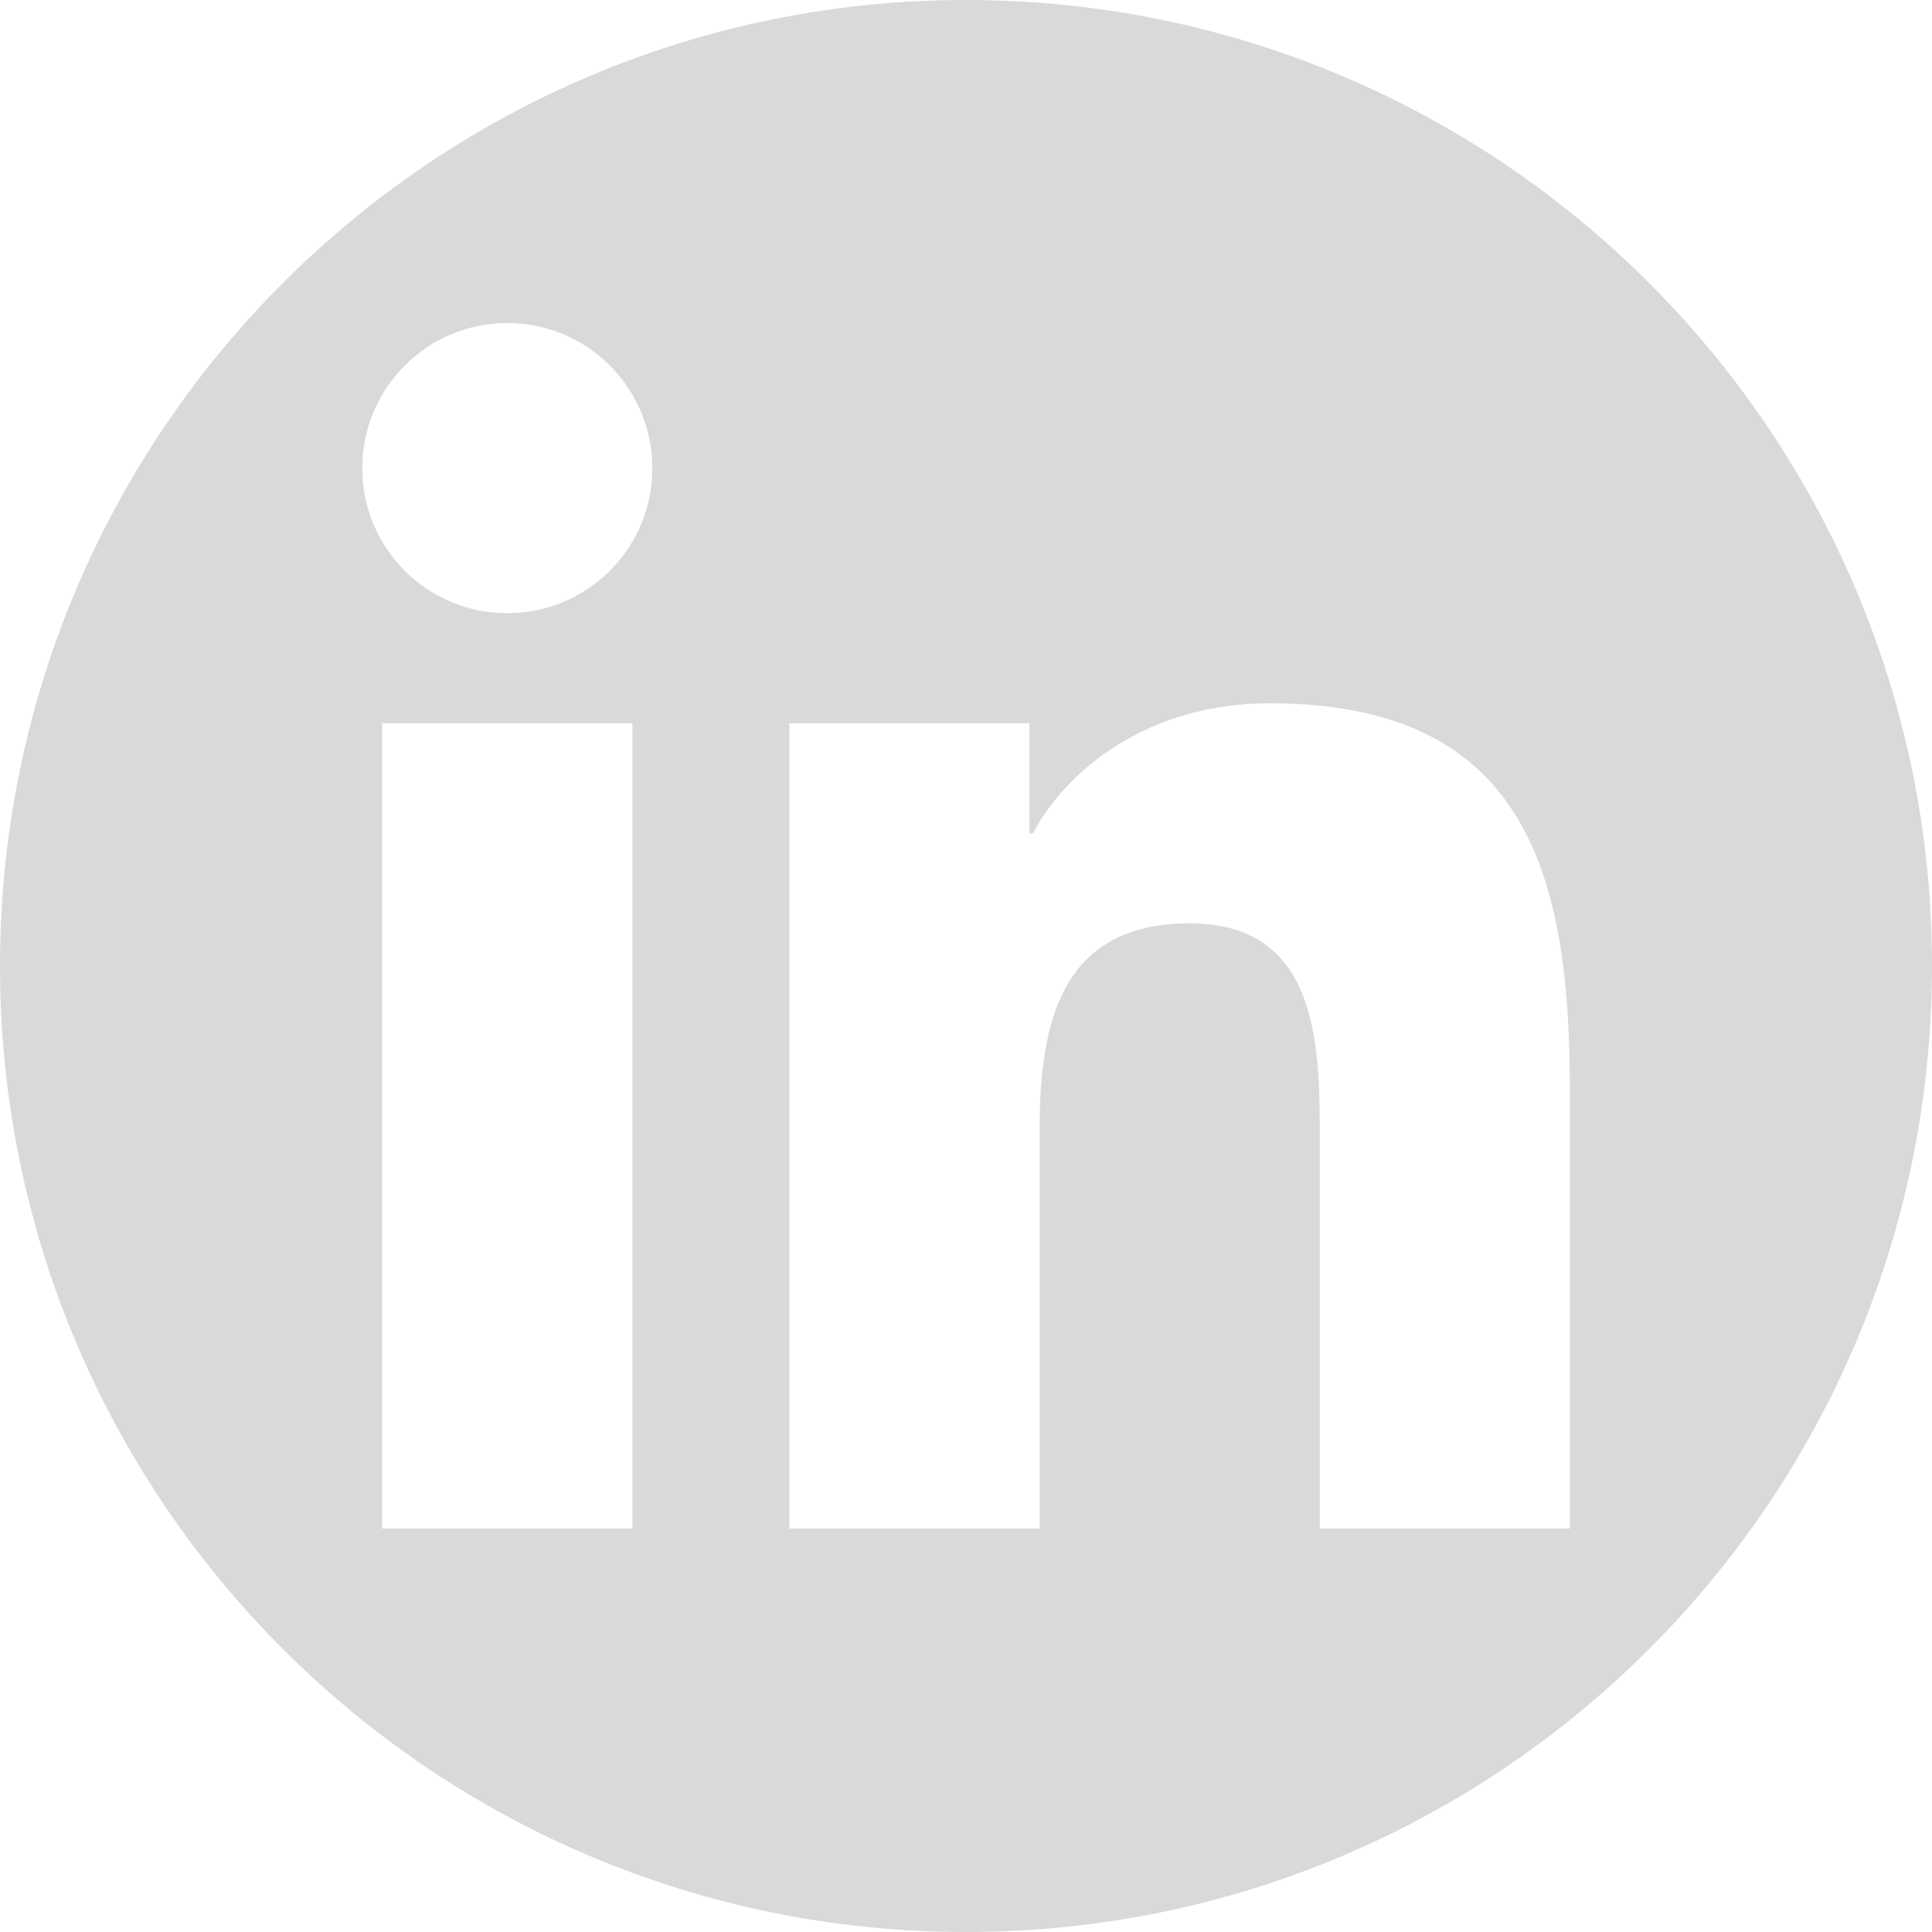 <?xml version="1.0" encoding="UTF-8" standalone="no"?>
<!-- Generator: Adobe Illustrator 15.0.2, SVG Export Plug-In . SVG Version: 6.00 Build 0)  -->

<svg
   xmlns:dc="http://purl.org/dc/elements/1.1/"
   xmlns:cc="http://creativecommons.org/ns#"
   xmlns:rdf="http://www.w3.org/1999/02/22-rdf-syntax-ns#"
   xmlns:svg="http://www.w3.org/2000/svg"
   xmlns="http://www.w3.org/2000/svg"
   xmlns:sodipodi="http://sodipodi.sourceforge.net/DTD/sodipodi-0.dtd"
   xmlns:inkscape="http://www.inkscape.org/namespaces/inkscape"
   version="1.0"
   id="Layer_1"
   width="16"
   height="16"
   viewBox="0 0 1024 1024"
   sodipodi:docname="icon-linkedin.svg"
   inkscape:version="0.92.1 r15371"
   xml:space="preserve"><defs
     id="defs7" /><sodipodi:namedview
     pagecolor="#ffffff"
     bordercolor="#666666"
     borderopacity="1"
     objecttolerance="10"
     gridtolerance="10"
     guidetolerance="10"
     inkscape:pageopacity="0"
     inkscape:pageshadow="2"
     inkscape:window-width="1871"
     inkscape:window-height="1056"
     id="namedview5"
     showgrid="false"
     inkscape:zoom="0.23046875"
     inkscape:cx="23.864407"
     inkscape:cy="512"
     inkscape:window-x="49"
     inkscape:window-y="24"
     inkscape:window-maximized="1"
     inkscape:current-layer="Layer_1" /><path
     d="M 832.025,810.139 H 699.509 V 602.55 c 0,-49.444 -1.023,-113.162 -68.959,-113.162 -68.999,0 -79.525,53.939 -79.525,109.612 V 810.139 H 418.428 V 383.366 h 127.214 v 58.314 h 1.813 c 17.742,-33.554 61.015,-68.921 125.48,-68.921 134.253,0 159.09,88.357 159.09,203.292 V 810.139 Z M 345.763,248.163 c 0,42.426 -34.441,76.847 -76.885,76.847 -42.464,0 -76.866,-34.421 -76.866,-76.847 0,-42.502 34.402,-76.964 76.866,-76.964 42.443,0 76.885,34.462 76.885,76.964 M 202.542,383.366 H 335.215 V 810.138 H 202.542 Z M 1024,511.98 C 1024,229.238 794.768,0 512.011,0 229.234,0 0,229.238 0,511.98 0,794.803 229.234,1024 512.011,1024 794.768,1024 1024,794.803 1024,511.98"
     id="path2"
     inkscape:connector-curvature="0"
     style="fill:#d9d9d9" /></svg>